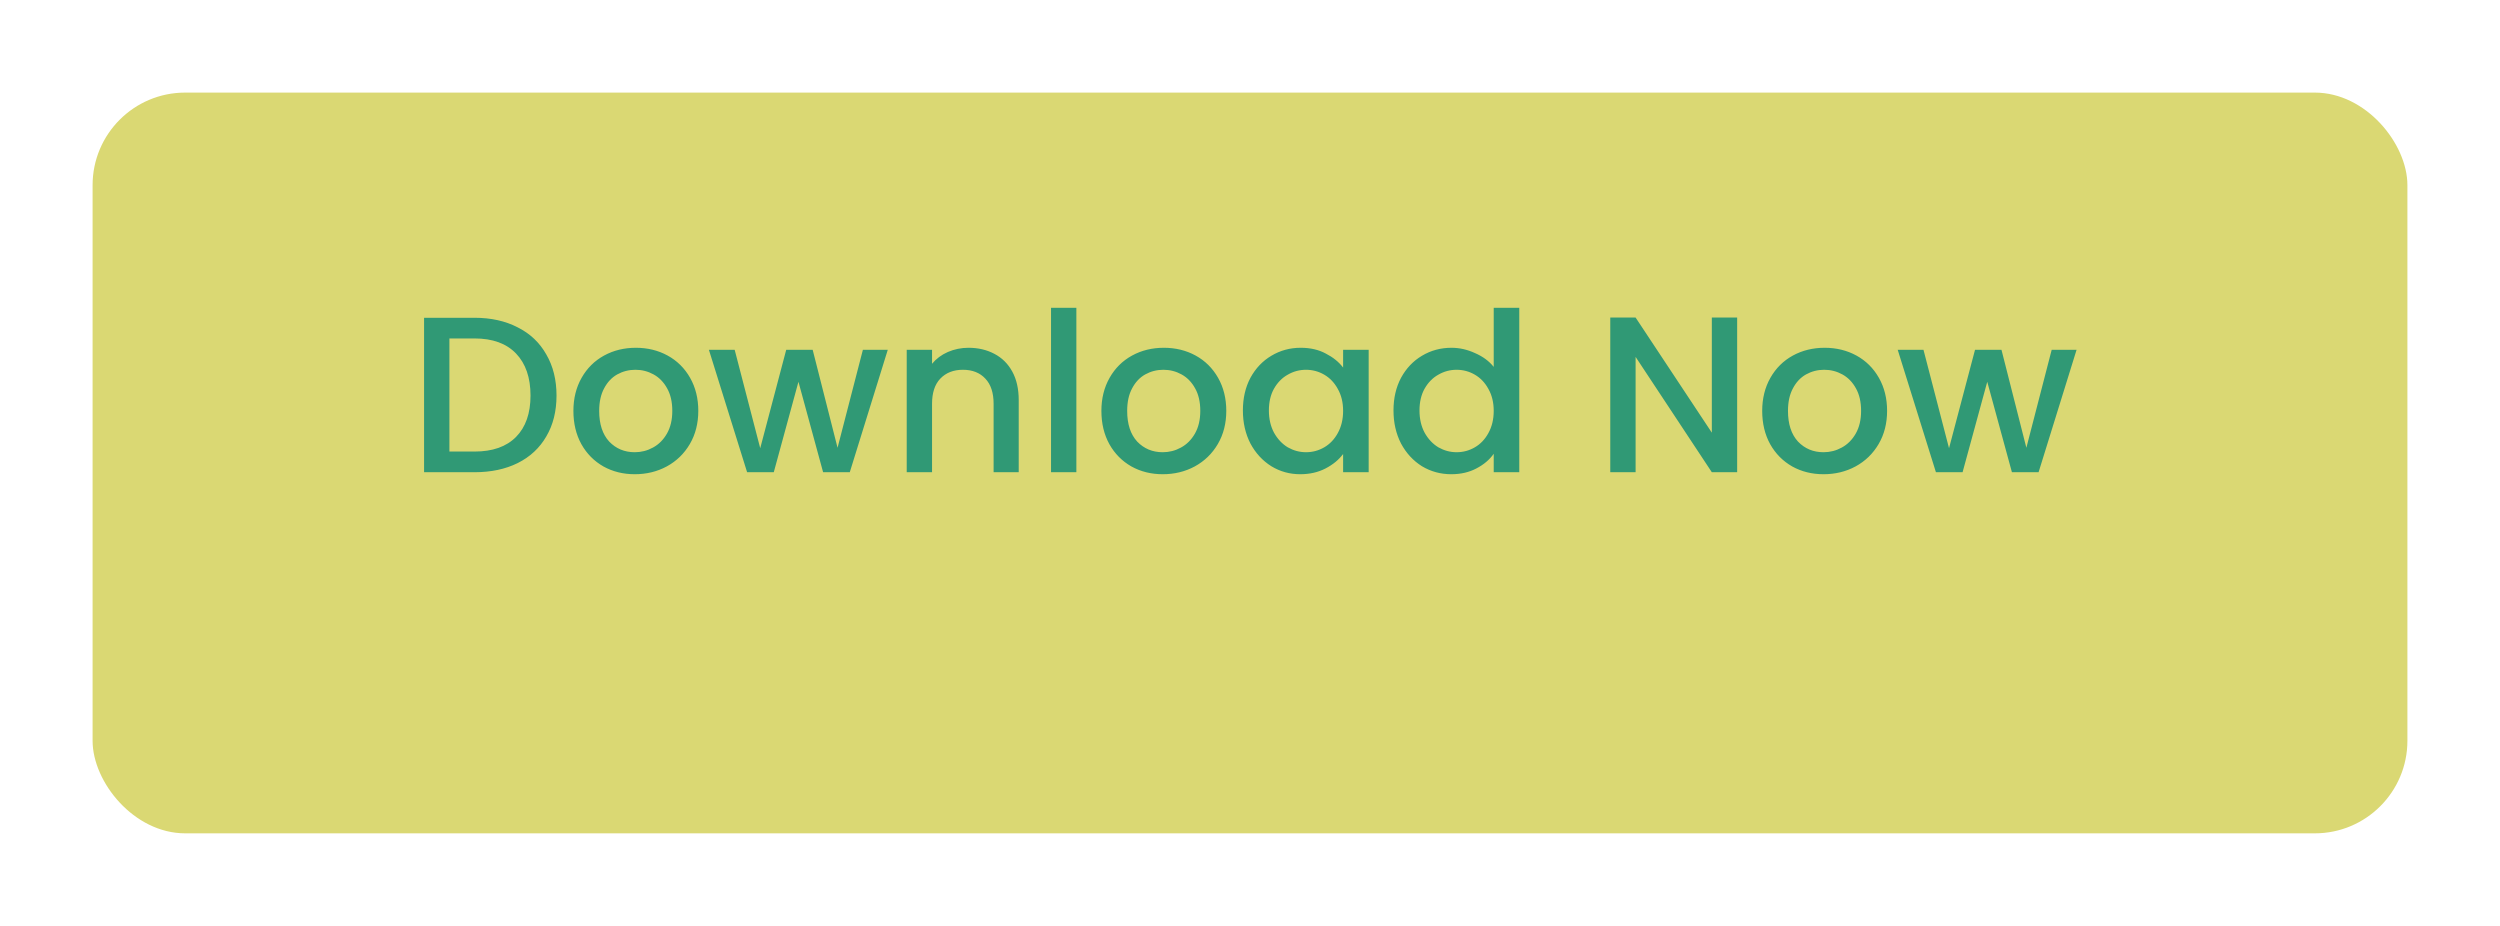 <svg width="270" height="100" viewBox="0 0 270 100" fill="none" xmlns="http://www.w3.org/2000/svg">
<g filter="url(#filter0_d_16_33)">
<rect x="10" y="3" width="250" height="80" rx="10" fill="#DAD873"/>
</g>
<path d="M51.248 34.32C53.024 34.32 54.576 34.664 55.904 35.352C57.248 36.024 58.28 37 59 38.28C59.736 39.544 60.104 41.024 60.104 42.72C60.104 44.416 59.736 45.888 59 47.136C58.28 48.384 57.248 49.344 55.904 50.016C54.576 50.672 53.024 51 51.248 51H45.8V34.32H51.248ZM51.248 48.768C53.2 48.768 54.696 48.24 55.736 47.184C56.776 46.128 57.296 44.64 57.296 42.72C57.296 40.784 56.776 39.272 55.736 38.184C54.696 37.096 53.2 36.552 51.248 36.552H48.536V48.768H51.248ZM68.552 51.216C67.304 51.216 66.176 50.936 65.168 50.376C64.16 49.8 63.368 49 62.792 47.976C62.216 46.936 61.928 45.736 61.928 44.376C61.928 43.032 62.224 41.84 62.816 40.8C63.408 39.76 64.216 38.96 65.24 38.4C66.264 37.84 67.408 37.56 68.672 37.56C69.936 37.56 71.08 37.84 72.104 38.4C73.128 38.96 73.936 39.76 74.528 40.8C75.12 41.84 75.416 43.032 75.416 44.376C75.416 45.72 75.112 46.912 74.504 47.952C73.896 48.992 73.064 49.8 72.008 50.376C70.968 50.936 69.816 51.216 68.552 51.216ZM68.552 48.84C69.256 48.84 69.912 48.672 70.52 48.336C71.144 48 71.648 47.496 72.032 46.824C72.416 46.152 72.608 45.336 72.608 44.376C72.608 43.416 72.424 42.608 72.056 41.952C71.688 41.28 71.2 40.776 70.592 40.44C69.984 40.104 69.328 39.936 68.624 39.936C67.92 39.936 67.264 40.104 66.656 40.44C66.064 40.776 65.592 41.28 65.24 41.952C64.888 42.608 64.712 43.416 64.712 44.376C64.712 45.8 65.072 46.904 65.792 47.688C66.528 48.456 67.448 48.84 68.552 48.84ZM95.88 37.776L91.776 51H88.896L86.232 41.232L83.568 51H80.688L76.56 37.776H79.344L82.104 48.408L84.912 37.776H87.768L90.456 48.36L93.192 37.776H95.88ZM104.597 37.56C105.637 37.56 106.565 37.776 107.381 38.208C108.213 38.64 108.861 39.28 109.325 40.128C109.789 40.976 110.021 42 110.021 43.2V51H107.309V43.608C107.309 42.424 107.013 41.52 106.421 40.896C105.829 40.256 105.021 39.936 103.997 39.936C102.973 39.936 102.157 40.256 101.549 40.896C100.957 41.52 100.661 42.424 100.661 43.608V51H97.925V37.776H100.661V39.288C101.109 38.744 101.677 38.32 102.365 38.016C103.069 37.712 103.813 37.56 104.597 37.56ZM116.247 33.24V51H113.511V33.24H116.247ZM125.575 51.216C124.327 51.216 123.199 50.936 122.191 50.376C121.183 49.8 120.391 49 119.815 47.976C119.239 46.936 118.951 45.736 118.951 44.376C118.951 43.032 119.247 41.84 119.839 40.8C120.431 39.76 121.239 38.96 122.263 38.4C123.287 37.84 124.431 37.56 125.695 37.56C126.959 37.56 128.103 37.84 129.127 38.4C130.151 38.96 130.959 39.76 131.551 40.8C132.143 41.84 132.439 43.032 132.439 44.376C132.439 45.72 132.135 46.912 131.527 47.952C130.919 48.992 130.087 49.8 129.031 50.376C127.991 50.936 126.839 51.216 125.575 51.216ZM125.575 48.84C126.279 48.84 126.935 48.672 127.543 48.336C128.167 48 128.671 47.496 129.055 46.824C129.439 46.152 129.631 45.336 129.631 44.376C129.631 43.416 129.447 42.608 129.079 41.952C128.711 41.28 128.223 40.776 127.615 40.44C127.007 40.104 126.351 39.936 125.647 39.936C124.943 39.936 124.287 40.104 123.679 40.44C123.087 40.776 122.615 41.28 122.263 41.952C121.911 42.608 121.735 43.416 121.735 44.376C121.735 45.8 122.095 46.904 122.815 47.688C123.551 48.456 124.471 48.84 125.575 48.84ZM134.232 44.328C134.232 43 134.504 41.824 135.048 40.8C135.608 39.776 136.36 38.984 137.304 38.424C138.264 37.848 139.32 37.56 140.472 37.56C141.512 37.56 142.416 37.768 143.184 38.184C143.968 38.584 144.592 39.088 145.056 39.696V37.776H147.816V51H145.056V49.032C144.592 49.656 143.96 50.176 143.16 50.592C142.36 51.008 141.448 51.216 140.424 51.216C139.288 51.216 138.248 50.928 137.304 50.352C136.36 49.76 135.608 48.944 135.048 47.904C134.504 46.848 134.232 45.656 134.232 44.328ZM145.056 44.376C145.056 43.464 144.864 42.672 144.48 42C144.112 41.328 143.624 40.816 143.016 40.464C142.408 40.112 141.752 39.936 141.048 39.936C140.344 39.936 139.688 40.112 139.08 40.464C138.472 40.8 137.976 41.304 137.592 41.976C137.224 42.632 137.04 43.416 137.04 44.328C137.04 45.24 137.224 46.04 137.592 46.728C137.976 47.416 138.472 47.944 139.08 48.312C139.704 48.664 140.36 48.84 141.048 48.84C141.752 48.84 142.408 48.664 143.016 48.312C143.624 47.96 144.112 47.448 144.48 46.776C144.864 46.088 145.056 45.288 145.056 44.376ZM150.497 44.328C150.497 43 150.769 41.824 151.313 40.8C151.873 39.776 152.625 38.984 153.569 38.424C154.529 37.848 155.593 37.56 156.761 37.56C157.625 37.56 158.473 37.752 159.305 38.136C160.153 38.504 160.825 39 161.321 39.624V33.24H164.081V51H161.321V49.008C160.873 49.648 160.249 50.176 159.449 50.592C158.665 51.008 157.761 51.216 156.737 51.216C155.585 51.216 154.529 50.928 153.569 50.352C152.625 49.76 151.873 48.944 151.313 47.904C150.769 46.848 150.497 45.656 150.497 44.328ZM161.321 44.376C161.321 43.464 161.129 42.672 160.745 42C160.377 41.328 159.889 40.816 159.281 40.464C158.673 40.112 158.017 39.936 157.313 39.936C156.609 39.936 155.953 40.112 155.345 40.464C154.737 40.8 154.241 41.304 153.857 41.976C153.489 42.632 153.305 43.416 153.305 44.328C153.305 45.24 153.489 46.04 153.857 46.728C154.241 47.416 154.737 47.944 155.345 48.312C155.969 48.664 156.625 48.84 157.313 48.84C158.017 48.84 158.673 48.664 159.281 48.312C159.889 47.96 160.377 47.448 160.745 46.776C161.129 46.088 161.321 45.288 161.321 44.376ZM187.613 51H184.877L176.645 38.544V51H173.909V34.296H176.645L184.877 46.728V34.296H187.613V51ZM196.942 51.216C195.694 51.216 194.566 50.936 193.558 50.376C192.55 49.8 191.758 49 191.182 47.976C190.606 46.936 190.318 45.736 190.318 44.376C190.318 43.032 190.614 41.84 191.206 40.8C191.798 39.76 192.606 38.96 193.63 38.4C194.654 37.84 195.798 37.56 197.062 37.56C198.326 37.56 199.47 37.84 200.494 38.4C201.518 38.96 202.326 39.76 202.918 40.8C203.51 41.84 203.806 43.032 203.806 44.376C203.806 45.72 203.502 46.912 202.894 47.952C202.286 48.992 201.454 49.8 200.398 50.376C199.358 50.936 198.206 51.216 196.942 51.216ZM196.942 48.84C197.646 48.84 198.302 48.672 198.91 48.336C199.534 48 200.038 47.496 200.422 46.824C200.806 46.152 200.998 45.336 200.998 44.376C200.998 43.416 200.814 42.608 200.446 41.952C200.078 41.28 199.59 40.776 198.982 40.44C198.374 40.104 197.718 39.936 197.014 39.936C196.31 39.936 195.654 40.104 195.046 40.44C194.454 40.776 193.982 41.28 193.63 41.952C193.278 42.608 193.102 43.416 193.102 44.376C193.102 45.8 193.462 46.904 194.182 47.688C194.918 48.456 195.838 48.84 196.942 48.84ZM224.271 37.776L220.167 51H217.287L214.623 41.232L211.959 51H209.079L204.951 37.776H207.735L210.495 48.408L213.303 37.776H216.159L218.847 48.36L221.583 37.776H224.271Z" fill="#309975"/>
<defs>
<filter id="filter0_d_16_33" x="0" y="0" width="270" height="100" filterUnits="userSpaceOnUse" color-interpolation-filters="sRGB">
<feFlood flood-opacity="0" result="BackgroundImageFix"/>
<feColorMatrix in="SourceAlpha" type="matrix" values="0 0 0 0 0 0 0 0 0 0 0 0 0 0 0 0 0 0 127 0" result="hardAlpha"/>
<feOffset dy="7"/>
<feGaussianBlur stdDeviation="5"/>
<feComposite in2="hardAlpha" operator="out"/>
<feColorMatrix type="matrix" values="0 0 0 0 0 0 0 0 0 0 0 0 0 0 0 0 0 0 0.15 0"/>
<feBlend mode="normal" in2="BackgroundImageFix" result="effect1_dropShadow_16_33"/>
<feBlend mode="normal" in="SourceGraphic" in2="effect1_dropShadow_16_33" result="shape"/>
</filter>
</defs>
</svg>
